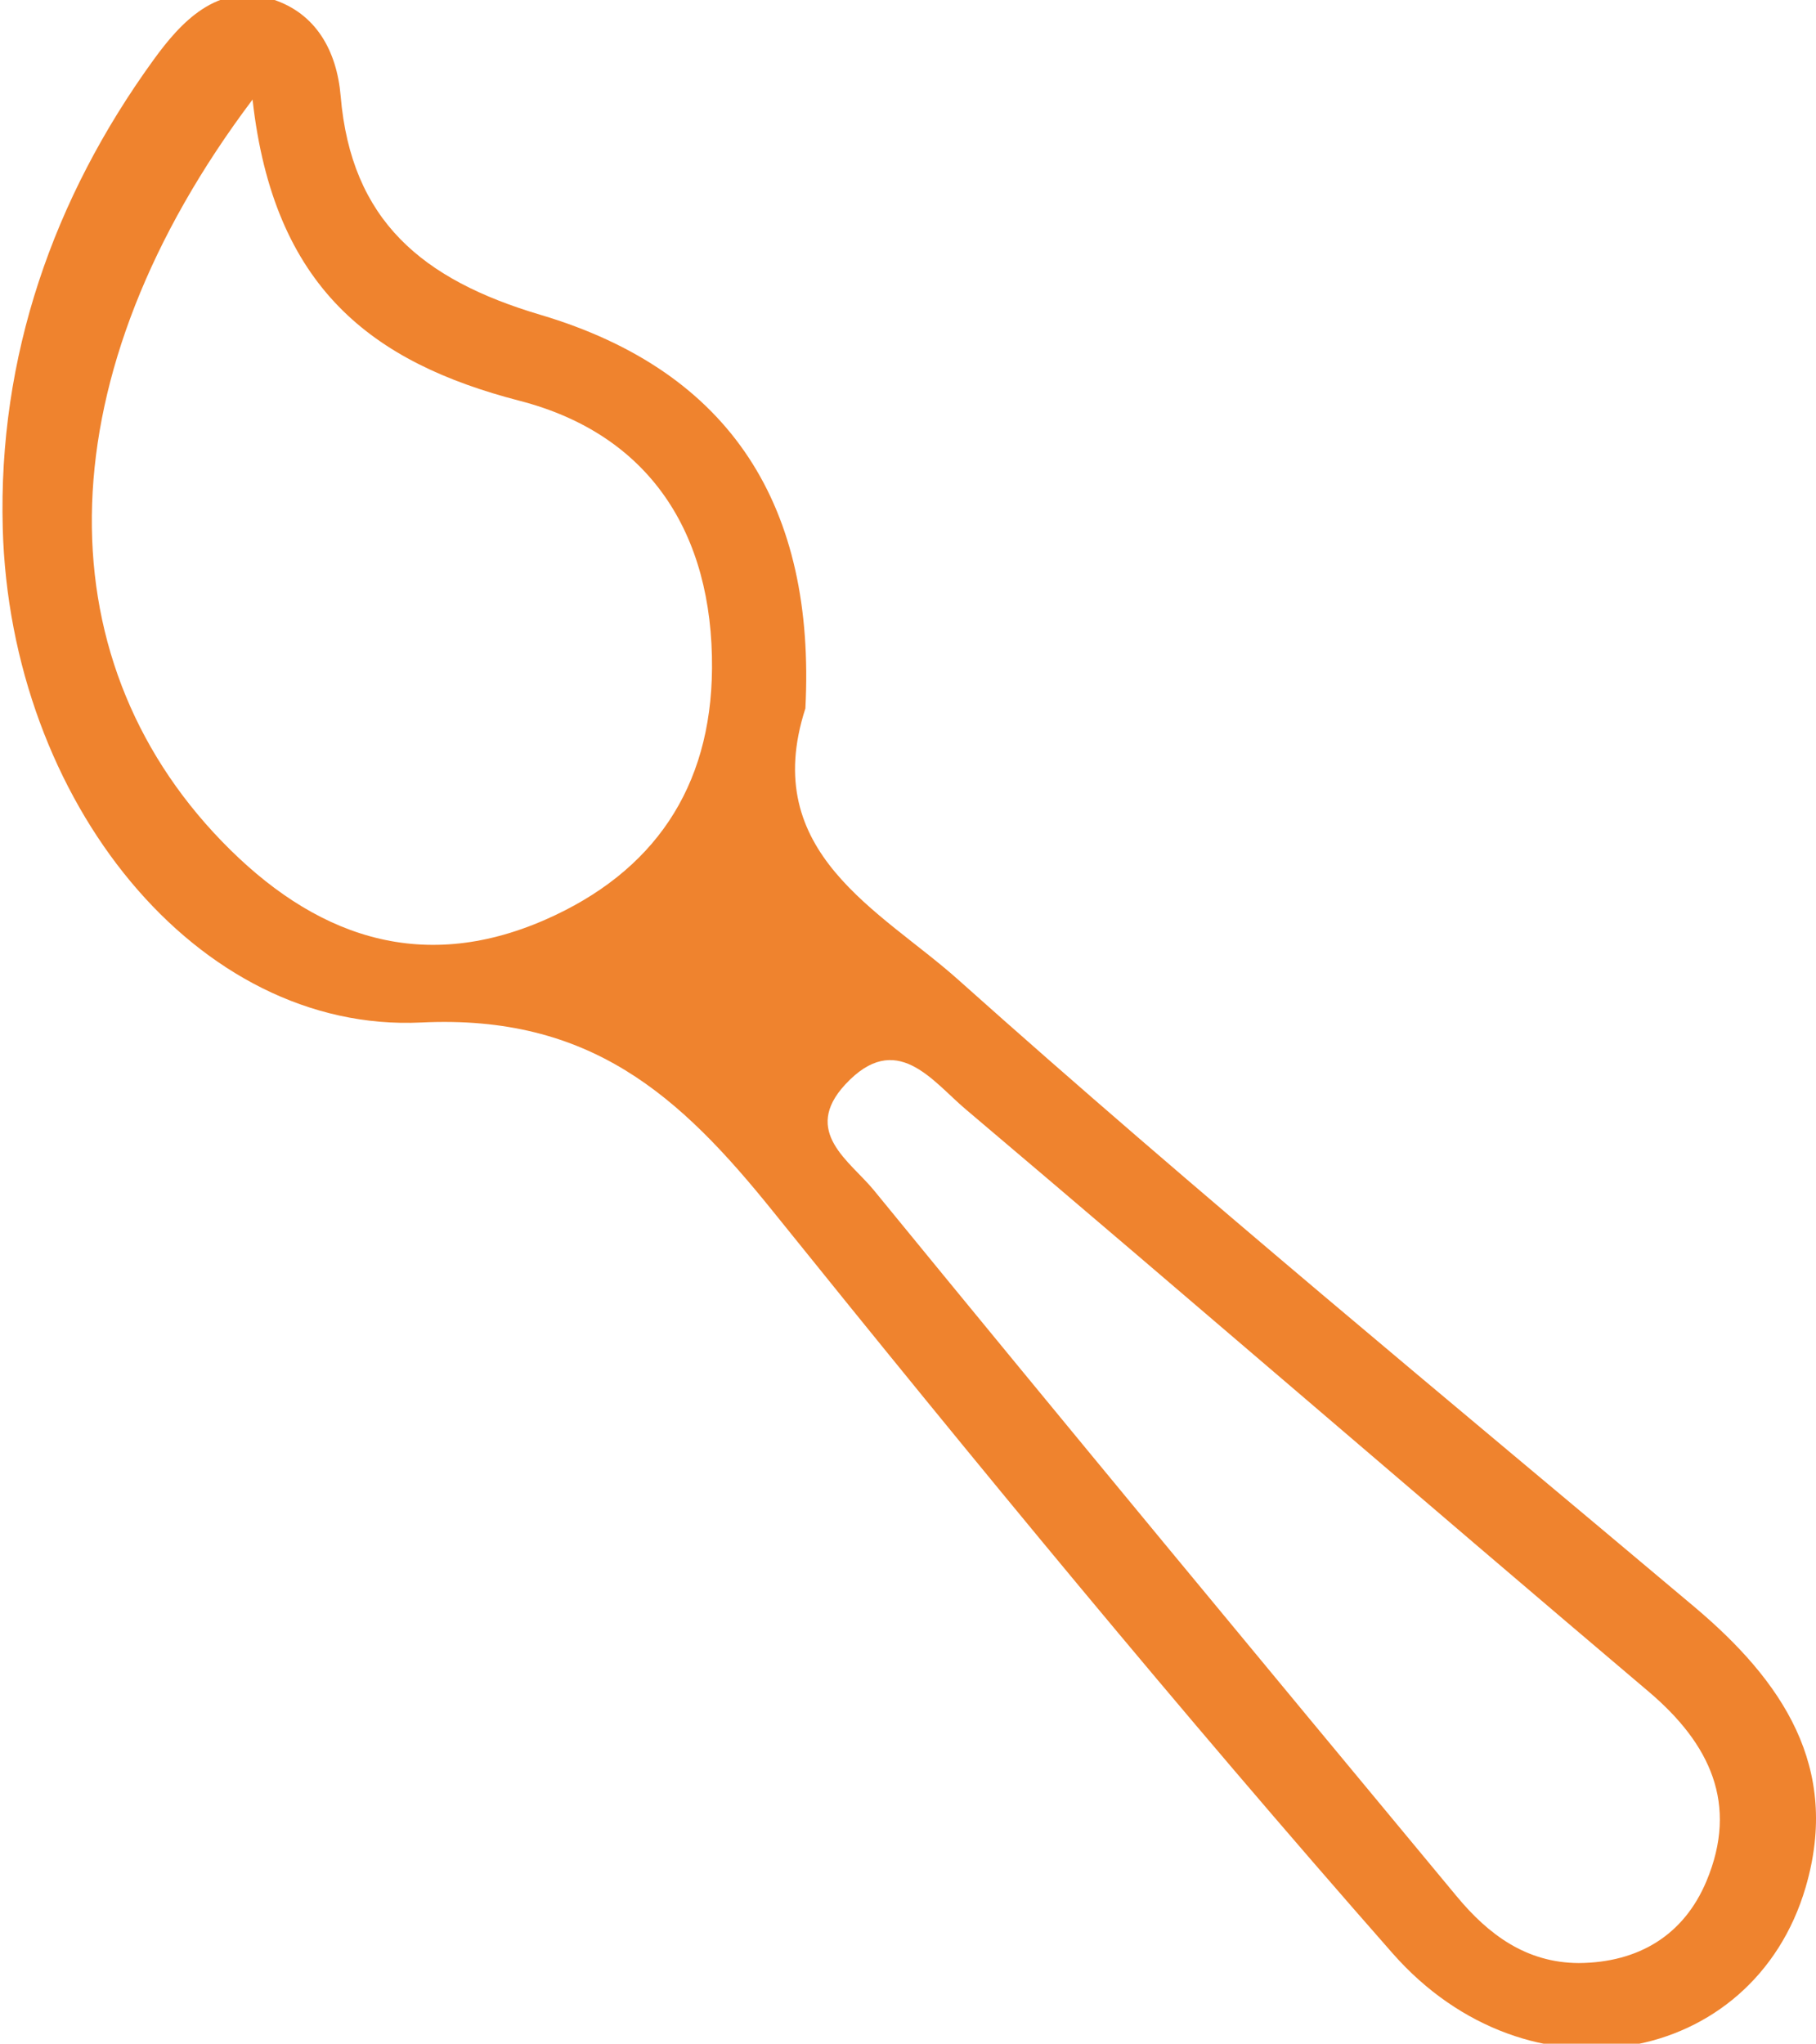 <?xml version="1.0" encoding="utf-8"?>
<!-- Generator: Adobe Illustrator 16.0.4, SVG Export Plug-In . SVG Version: 6.00 Build 0)  -->
<!DOCTYPE svg PUBLIC "-//W3C//DTD SVG 1.1//EN" "http://www.w3.org/Graphics/SVG/1.1/DTD/svg11.dtd">
<svg version="1.1" id="Layer_1" xmlns="http://www.w3.org/2000/svg" xmlns:xlink="http://www.w3.org/1999/xlink" x="0px" y="0px"
	 width="66.88px" height="75.243px" viewBox="0 0 66.88 75.243" enable-background="new 0 0 66.88 75.243" xml:space="preserve">
<path fill-rule="evenodd" clip-rule="evenodd" fill="#EF832E" d="M29.661,26.082c-1.723,5.322,2.785,7.447,5.618,9.979
	c8.851,7.906,18.027,15.445,27.109,23.088c3.248,2.732,5.403,5.908,4.113,10.326c-1.933,6.619-10.221,8.119-15.215,2.439
	c-7.836-8.91-15.382-18.08-22.824-27.322c-3.42-4.248-6.717-7.248-12.946-6.947C7.258,38.043,0.374,29.49,0.101,19.449
	C-0.071,13.15,1.948,7.314,5.655,2.203c0.974-1.344,2.349-2.889,4.397-2.223c1.585,0.516,2.353,1.891,2.494,3.559
	c0.388,4.578,3.001,6.76,7.355,8.051C26.97,13.689,30.041,18.691,29.661,26.082z M9.301,3.666
	C1.683,13.779,1.538,24.127,8.176,30.98c3.324,3.43,7.248,4.918,11.9,2.883c3.991-1.748,6.114-4.85,6.146-9.254
	c0.037-4.992-2.317-8.619-7.082-9.852C13.699,13.348,10.075,10.596,9.301,3.666z M58.146,72.273c2.199-0.016,3.867-1.027,4.7-3.016
	c1.185-2.83,0.14-5.055-2.132-6.979c-8.41-7.121-16.746-14.33-25.16-21.447c-1.229-1.041-2.548-2.93-4.425-0.904
	c-1.612,1.742,0.18,2.826,1.05,3.889c7.117,8.701,14.293,17.354,21.473,26.006C54.807,71.213,56.199,72.266,58.146,72.273z"/>
<path fill-rule="evenodd" clip-rule="evenodd" fill="none" d="M10.736,5.682c0.729,6.518,4.138,9.105,9.256,10.432
	c4.482,1.16,6.696,4.572,6.662,9.27c-0.03,4.143-2.028,7.061-5.782,8.703c-4.376,1.916-8.067,0.516-11.194-2.711
	C3.434,24.928,3.57,15.193,10.736,5.682z"/>
<path fill-rule="evenodd" clip-rule="evenodd" fill="none" d="M56.677,70.213c-1.826-0.004-3.136-0.992-4.222-2.301
	c-6.753-8.139-13.504-16.277-20.199-24.463c-0.818-1-2.504-2.02-0.988-3.658c1.766-1.906,3.006-0.129,4.163,0.85
	c7.914,6.695,15.756,13.477,23.667,20.176c2.137,1.809,3.12,3.902,2.005,6.564C60.319,69.25,58.75,70.203,56.677,70.213z"/>
</svg>
